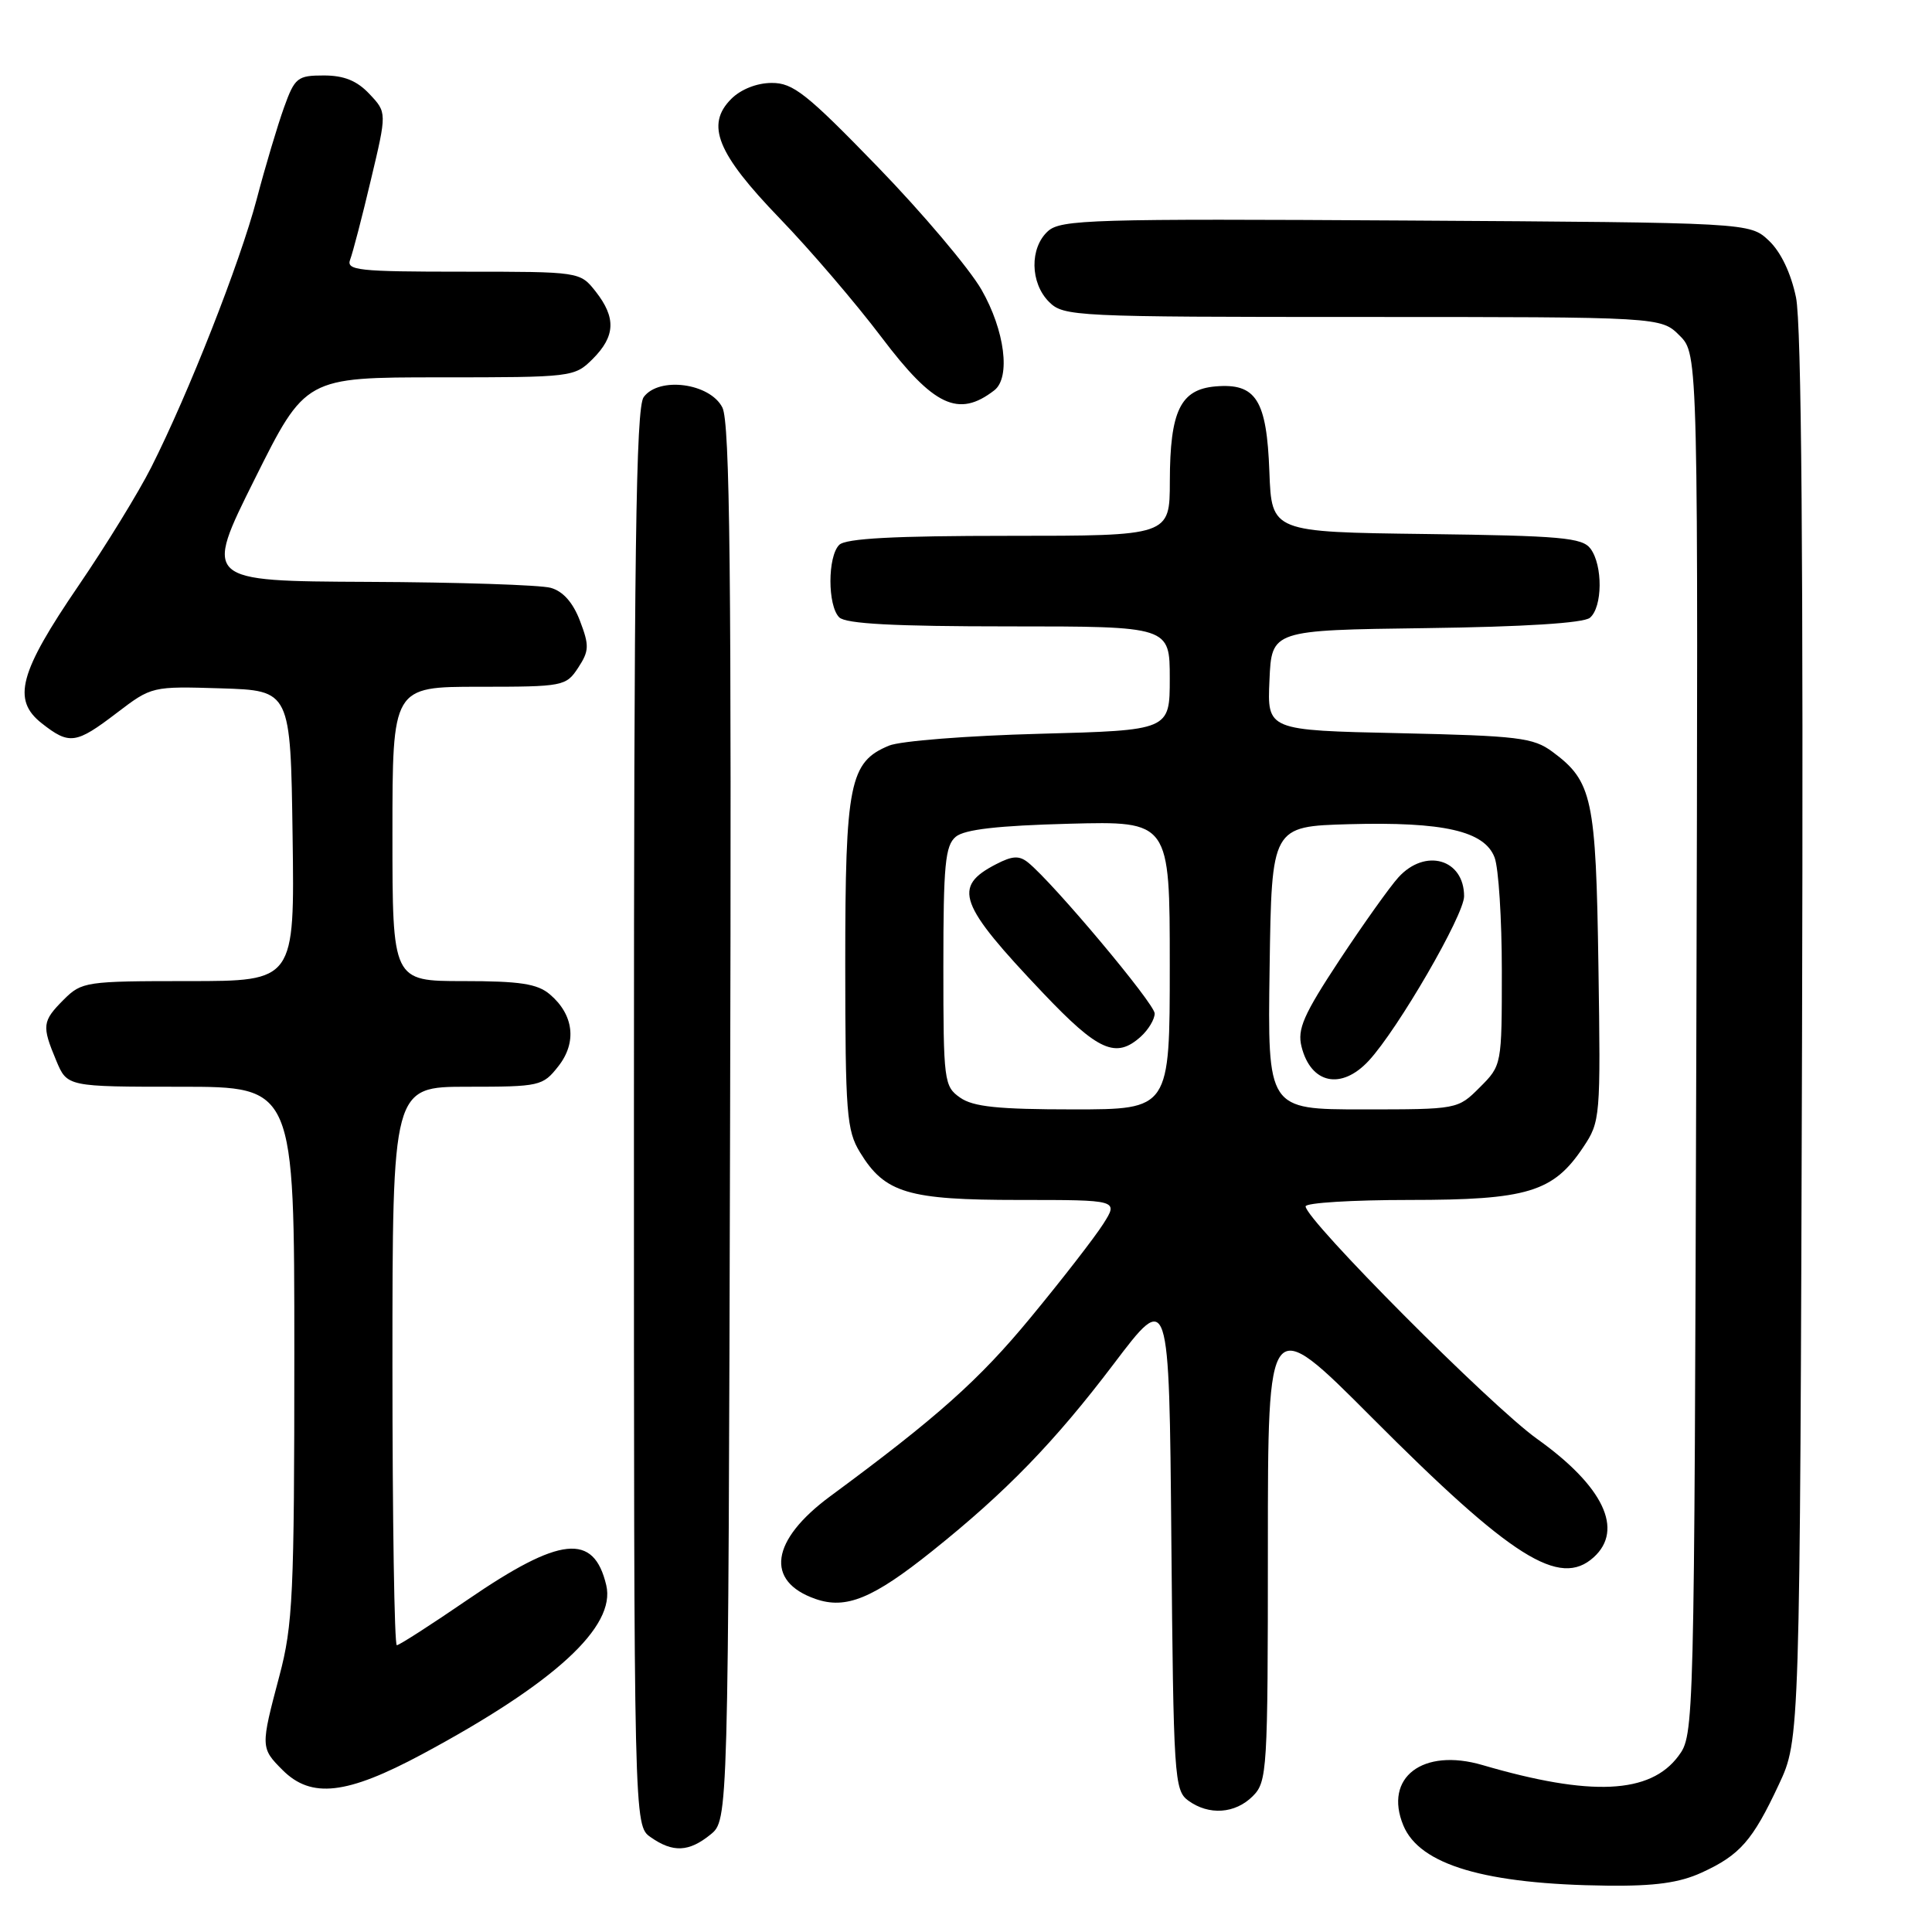 <?xml version="1.0" encoding="UTF-8" standalone="no"?>
<!DOCTYPE svg PUBLIC "-//W3C//DTD SVG 1.1//EN" "http://www.w3.org/Graphics/SVG/1.1/DTD/svg11.dtd" >
<svg xmlns="http://www.w3.org/2000/svg" xmlns:xlink="http://www.w3.org/1999/xlink" version="1.1" viewBox="0 0 256 256">
 <g >
 <path fill="currentColor"
d=" M 225.50 248.12 C 230.56 245.80 232.23 243.89 235.70 236.47 C 238.50 230.50 238.50 230.50 238.78 137.53 C 238.96 74.43 238.71 42.91 237.98 39.41 C 237.31 36.19 235.97 33.38 234.38 31.88 C 231.84 29.50 231.84 29.50 186.28 29.22 C 144.73 28.97 140.56 29.09 138.86 30.63 C 136.42 32.84 136.49 37.49 139.00 40.00 C 140.93 41.93 142.33 42.00 180.55 42.00 C 220.09 42.00 220.09 42.00 222.56 44.47 C 225.03 46.94 225.03 46.94 224.77 138.40 C 224.50 229.48 224.49 229.87 222.40 232.68 C 218.66 237.72 210.80 238.08 196.44 233.88 C 188.52 231.56 183.32 235.53 185.95 241.88 C 188.12 247.12 196.81 249.68 213.00 249.86 C 219.29 249.93 222.54 249.48 225.50 248.12 Z  M 94.14 243.09 C 96.50 241.18 96.50 241.18 96.74 148.84 C 96.94 75.91 96.72 55.97 95.72 54.00 C 94.08 50.76 87.31 49.86 85.29 52.62 C 84.26 54.03 84.00 73.17 84.00 148.13 C 84.00 241.89 84.00 241.89 86.22 243.44 C 89.16 245.50 91.28 245.41 94.14 243.09 Z  M 166.00 238.00 C 167.91 236.09 168.00 234.67 168.00 205.00 C 168.00 174.01 168.00 174.01 181.75 187.80 C 200.32 206.44 206.66 210.43 211.17 206.35 C 215.21 202.69 212.46 196.93 203.67 190.66 C 197.56 186.30 173.00 161.63 173.00 159.85 C 173.00 159.38 179.19 159.00 186.75 159.00 C 202.39 159.00 205.82 157.96 209.78 152.02 C 212.06 148.62 212.10 148.08 211.80 128.02 C 211.47 105.73 211.00 103.53 205.70 99.61 C 203.17 97.74 201.19 97.50 185.41 97.15 C 167.91 96.77 167.91 96.77 168.21 90.14 C 168.50 83.50 168.50 83.50 188.92 83.23 C 201.93 83.06 209.83 82.56 210.67 81.86 C 212.35 80.46 212.40 74.92 210.75 72.70 C 209.66 71.24 206.84 70.99 189.00 70.76 C 168.50 70.50 168.50 70.50 168.20 62.53 C 167.85 52.98 166.44 50.75 161.07 51.20 C 156.41 51.60 155.03 54.45 155.01 63.75 C 155.00 71.00 155.00 71.00 133.70 71.00 C 118.47 71.00 112.06 71.34 111.20 72.20 C 109.65 73.75 109.65 80.25 111.20 81.80 C 112.06 82.66 118.47 83.00 133.70 83.00 C 155.00 83.00 155.00 83.00 155.00 89.89 C 155.00 96.77 155.00 96.77 137.75 97.23 C 128.26 97.48 119.28 98.18 117.80 98.80 C 112.57 100.96 112.00 103.79 112.00 127.70 C 112.01 147.56 112.18 149.79 113.96 152.70 C 117.25 158.09 120.29 159.00 135.05 159.00 C 148.20 159.00 148.20 159.00 146.19 162.17 C 145.08 163.92 140.76 169.50 136.58 174.56 C 129.75 182.85 124.17 187.82 110.00 198.27 C 102.12 204.09 101.34 209.53 108.06 211.87 C 112.10 213.28 115.66 211.82 123.54 205.51 C 133.33 197.68 139.75 191.05 147.55 180.76 C 154.92 171.02 154.92 171.02 155.21 204.09 C 155.49 235.49 155.60 237.23 157.44 238.58 C 160.18 240.58 163.66 240.34 166.00 238.00 Z  M 55.94 232.44 C 73.51 223.01 81.64 215.54 80.33 210.04 C 78.68 203.09 74.25 203.55 61.99 211.95 C 57.13 215.28 52.90 218.00 52.58 218.00 C 52.26 218.00 52.00 201.35 52.00 181.00 C 52.00 144.00 52.00 144.00 61.93 144.00 C 71.53 144.00 71.92 143.91 73.98 141.29 C 76.47 138.13 76.04 134.45 72.85 131.75 C 71.20 130.35 68.88 130.00 61.39 130.00 C 52.00 130.00 52.00 130.00 52.00 110.50 C 52.00 91.00 52.00 91.00 63.48 91.00 C 74.64 91.00 75.00 90.93 76.61 88.48 C 78.07 86.25 78.10 85.54 76.85 82.27 C 75.93 79.84 74.60 78.34 72.97 77.89 C 71.61 77.51 60.71 77.15 48.75 77.10 C 27.01 77.00 27.01 77.00 33.74 63.50 C 40.47 50.00 40.47 50.00 58.28 50.00 C 75.86 50.00 76.12 49.97 78.55 47.55 C 81.54 44.55 81.65 42.10 78.93 38.63 C 76.85 36.00 76.85 36.00 61.32 36.00 C 47.46 36.00 45.85 35.83 46.40 34.39 C 46.74 33.51 47.98 28.76 49.14 23.85 C 51.27 14.91 51.27 14.91 48.96 12.46 C 47.31 10.70 45.59 10.00 42.91 10.00 C 39.41 10.00 39.06 10.28 37.63 14.25 C 36.79 16.59 35.15 22.06 34.01 26.41 C 31.77 34.88 25.00 52.09 20.04 61.92 C 18.37 65.23 14.04 72.28 10.42 77.58 C 2.54 89.12 1.57 92.73 5.53 95.84 C 9.19 98.72 10.06 98.60 15.48 94.46 C 20.10 90.94 20.14 90.93 29.31 91.21 C 38.50 91.50 38.50 91.50 38.77 110.75 C 39.04 130.00 39.04 130.00 24.98 130.00 C 11.37 130.00 10.83 130.08 8.45 132.45 C 5.59 135.32 5.52 135.91 7.45 140.53 C 8.90 144.00 8.90 144.00 23.95 144.00 C 39.00 144.00 39.00 144.00 39.00 179.32 C 39.00 211.32 38.81 215.33 37.02 222.07 C 34.52 231.50 34.52 231.61 37.45 234.55 C 41.25 238.34 45.93 237.81 55.94 232.44 Z  M 131.75 51.72 C 133.94 50.03 133.15 43.79 130.05 38.38 C 128.43 35.57 122.25 28.25 116.31 22.12 C 106.89 12.40 105.08 10.97 102.25 10.99 C 100.29 10.99 98.16 11.84 96.90 13.10 C 93.47 16.53 95.00 20.32 103.32 28.94 C 107.34 33.10 113.40 40.18 116.80 44.68 C 123.72 53.84 127.01 55.39 131.75 51.72 Z  M 127.22 145.44 C 125.09 143.95 125.00 143.28 125.00 128.07 C 125.00 114.58 125.24 112.04 126.65 110.87 C 127.82 109.90 132.24 109.40 141.65 109.15 C 155.00 108.80 155.00 108.80 155.00 127.90 C 155.00 147.00 155.00 147.00 142.22 147.00 C 132.28 147.00 128.95 146.66 127.22 145.44 Z  M 151.17 137.35 C 152.18 136.43 153.00 135.06 153.00 134.29 C 153.00 133.00 139.60 117.02 136.23 114.29 C 135.05 113.34 134.15 113.39 131.99 114.51 C 126.17 117.51 127.00 119.78 138.20 131.57 C 145.53 139.29 147.87 140.33 151.17 137.35 Z  M 168.23 128.25 C 168.50 109.50 168.50 109.50 178.76 109.21 C 191.27 108.87 196.71 110.11 198.04 113.62 C 198.57 115.00 199.00 121.76 199.00 128.64 C 199.00 141.14 199.00 141.16 196.08 144.08 C 193.16 147.00 193.15 147.00 180.55 147.00 C 167.96 147.00 167.96 147.00 168.23 128.25 Z  M 181.36 140.56 C 185.22 136.40 194.00 121.25 194.00 118.76 C 194.00 113.83 188.86 112.34 185.30 116.25 C 184.17 117.49 180.66 122.42 177.50 127.20 C 172.71 134.47 171.88 136.37 172.46 138.69 C 173.70 143.62 177.73 144.47 181.36 140.56 Z "/>
</g>
</svg>